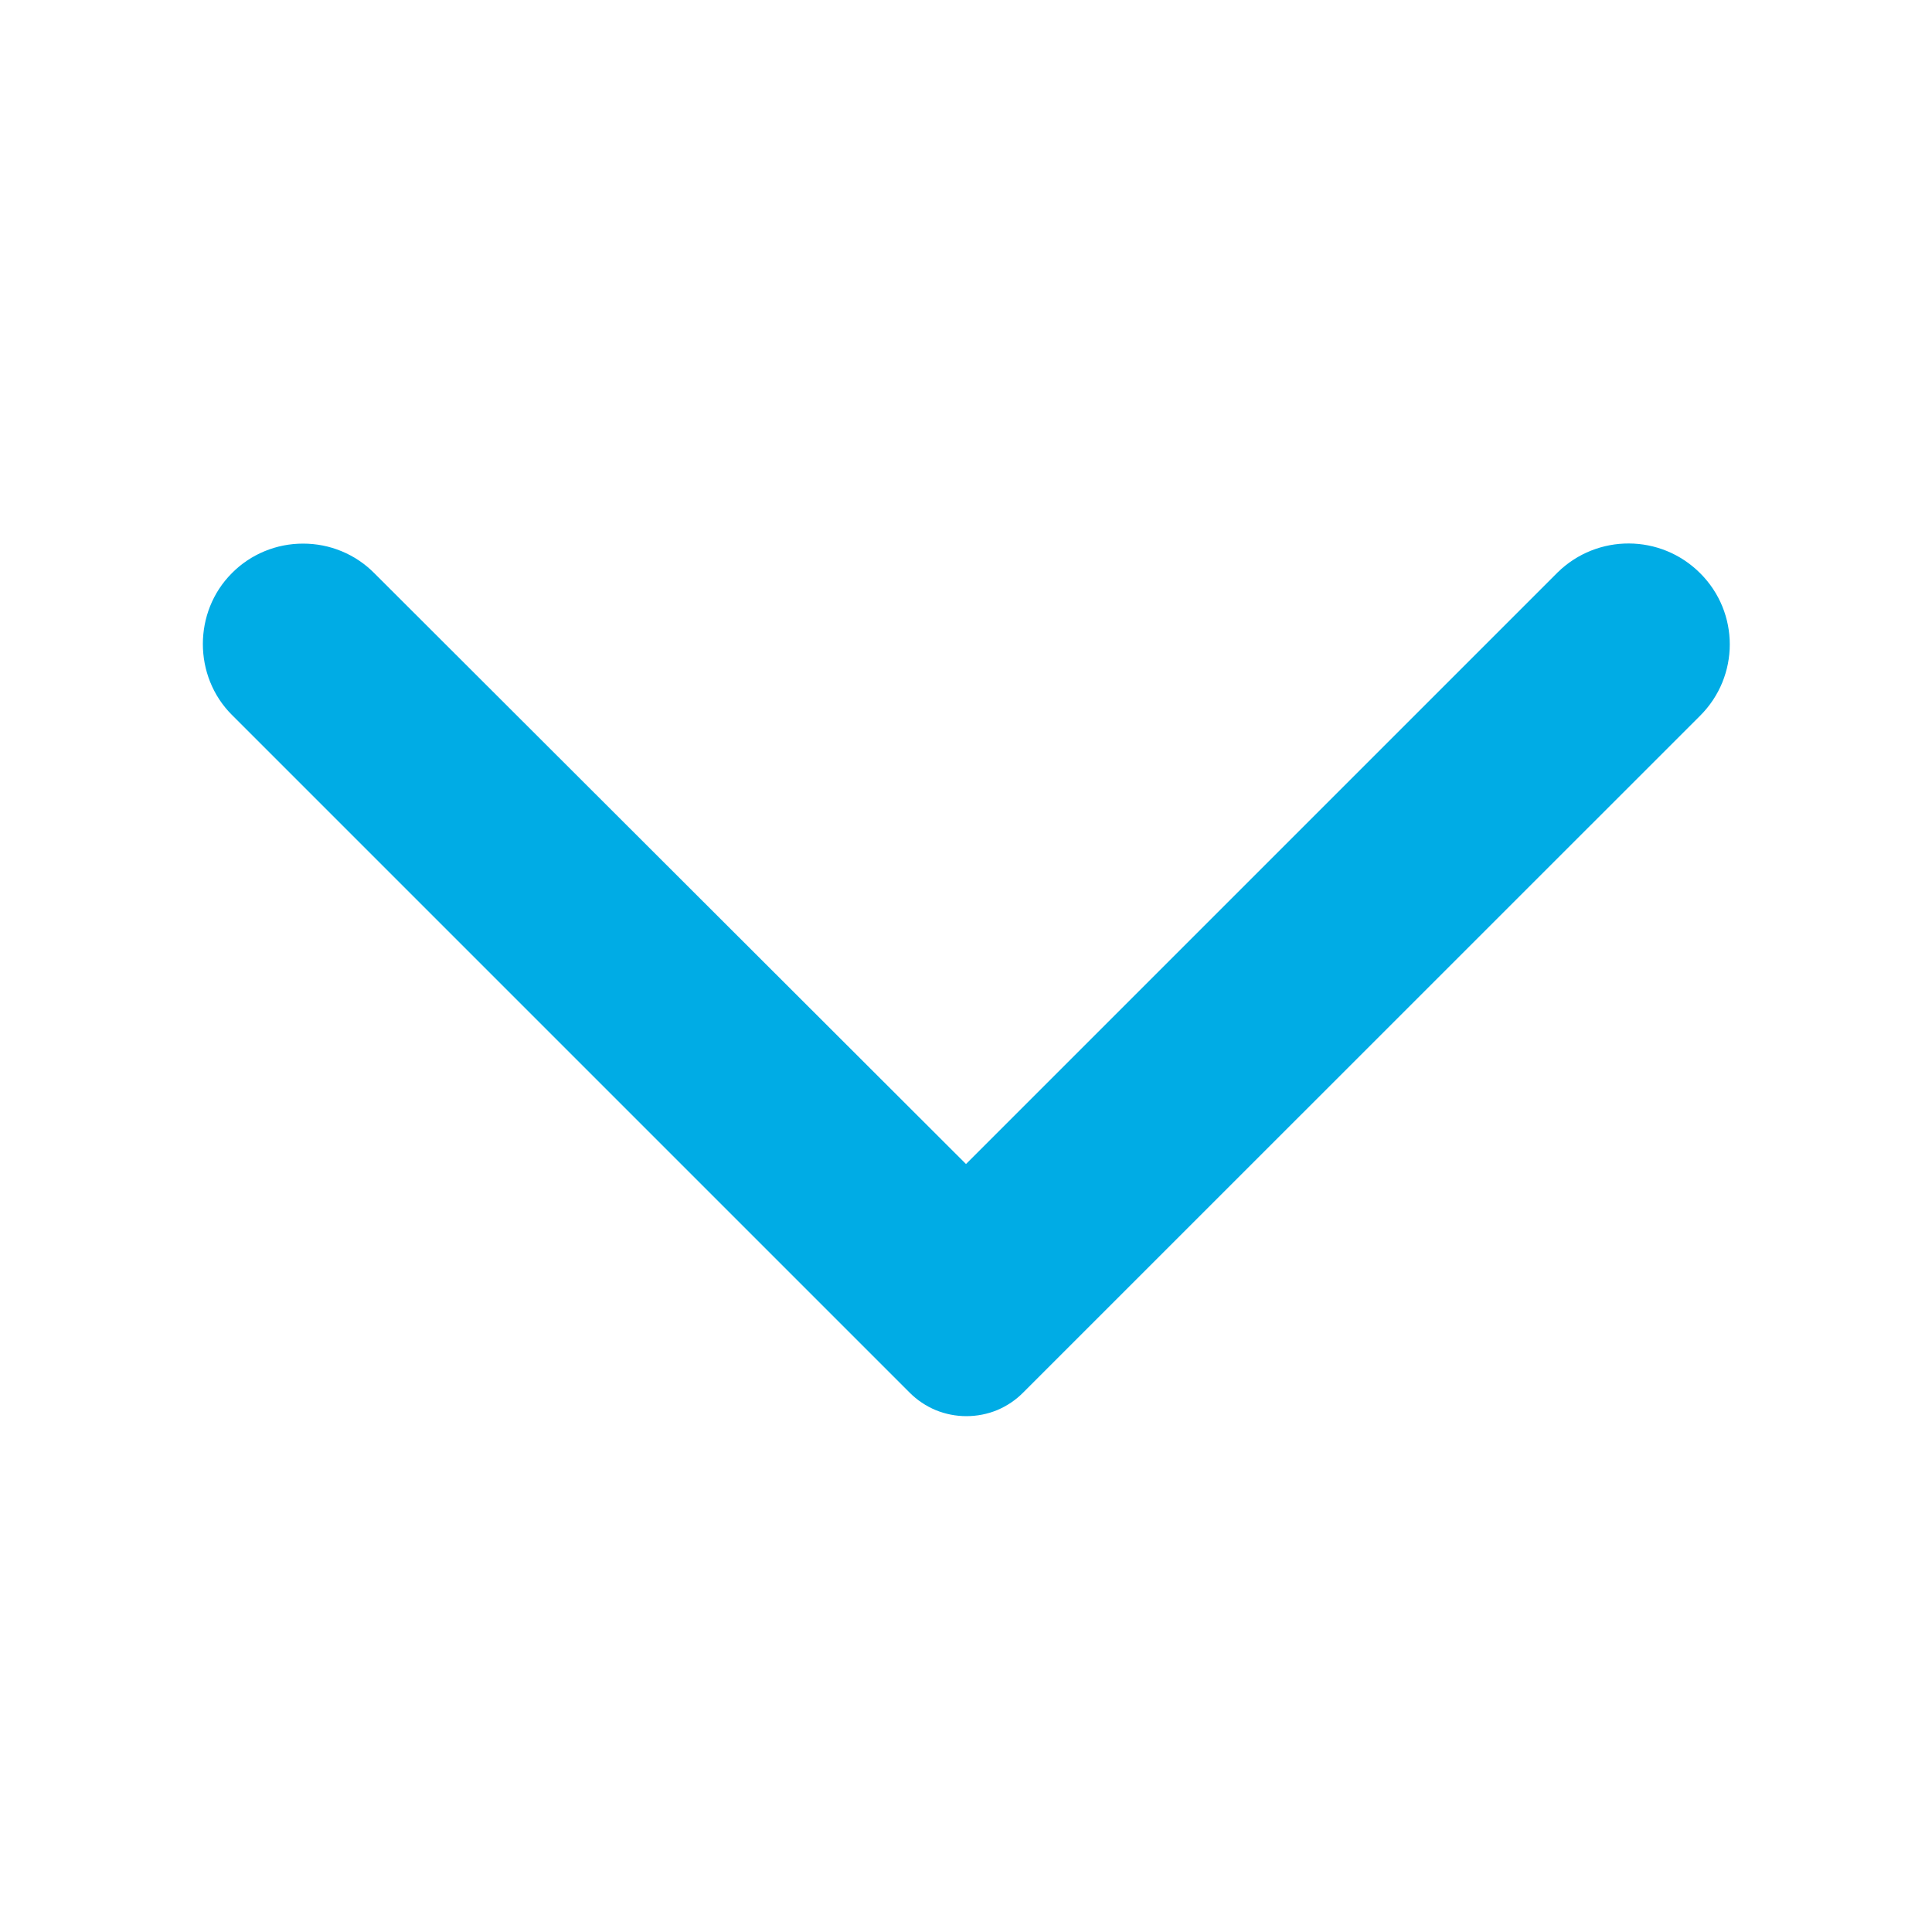 <svg width="16" height="16" viewBox="0 0 16 16" fill="none" xmlns="http://www.w3.org/2000/svg">
<path d="M14.08 4.747C14.407 5.073 14.407 5.6 14.08 5.927L8.473 11.533C8.412 11.595 8.338 11.644 8.258 11.678C8.177 11.711 8.091 11.728 8.003 11.728C7.916 11.728 7.83 11.711 7.749 11.678C7.668 11.644 7.595 11.595 7.533 11.533L1.92 5.92C1.6 5.6 1.6 5.067 1.92 4.747C1.997 4.669 2.089 4.607 2.191 4.565C2.292 4.523 2.4 4.502 2.51 4.502C2.62 4.502 2.728 4.523 2.829 4.565C2.931 4.607 3.023 4.669 3.1 4.747L8 9.64L12.9 4.74C13.227 4.42 13.753 4.42 14.08 4.747V4.747Z" fill="#00ACE5"/>
</svg>
